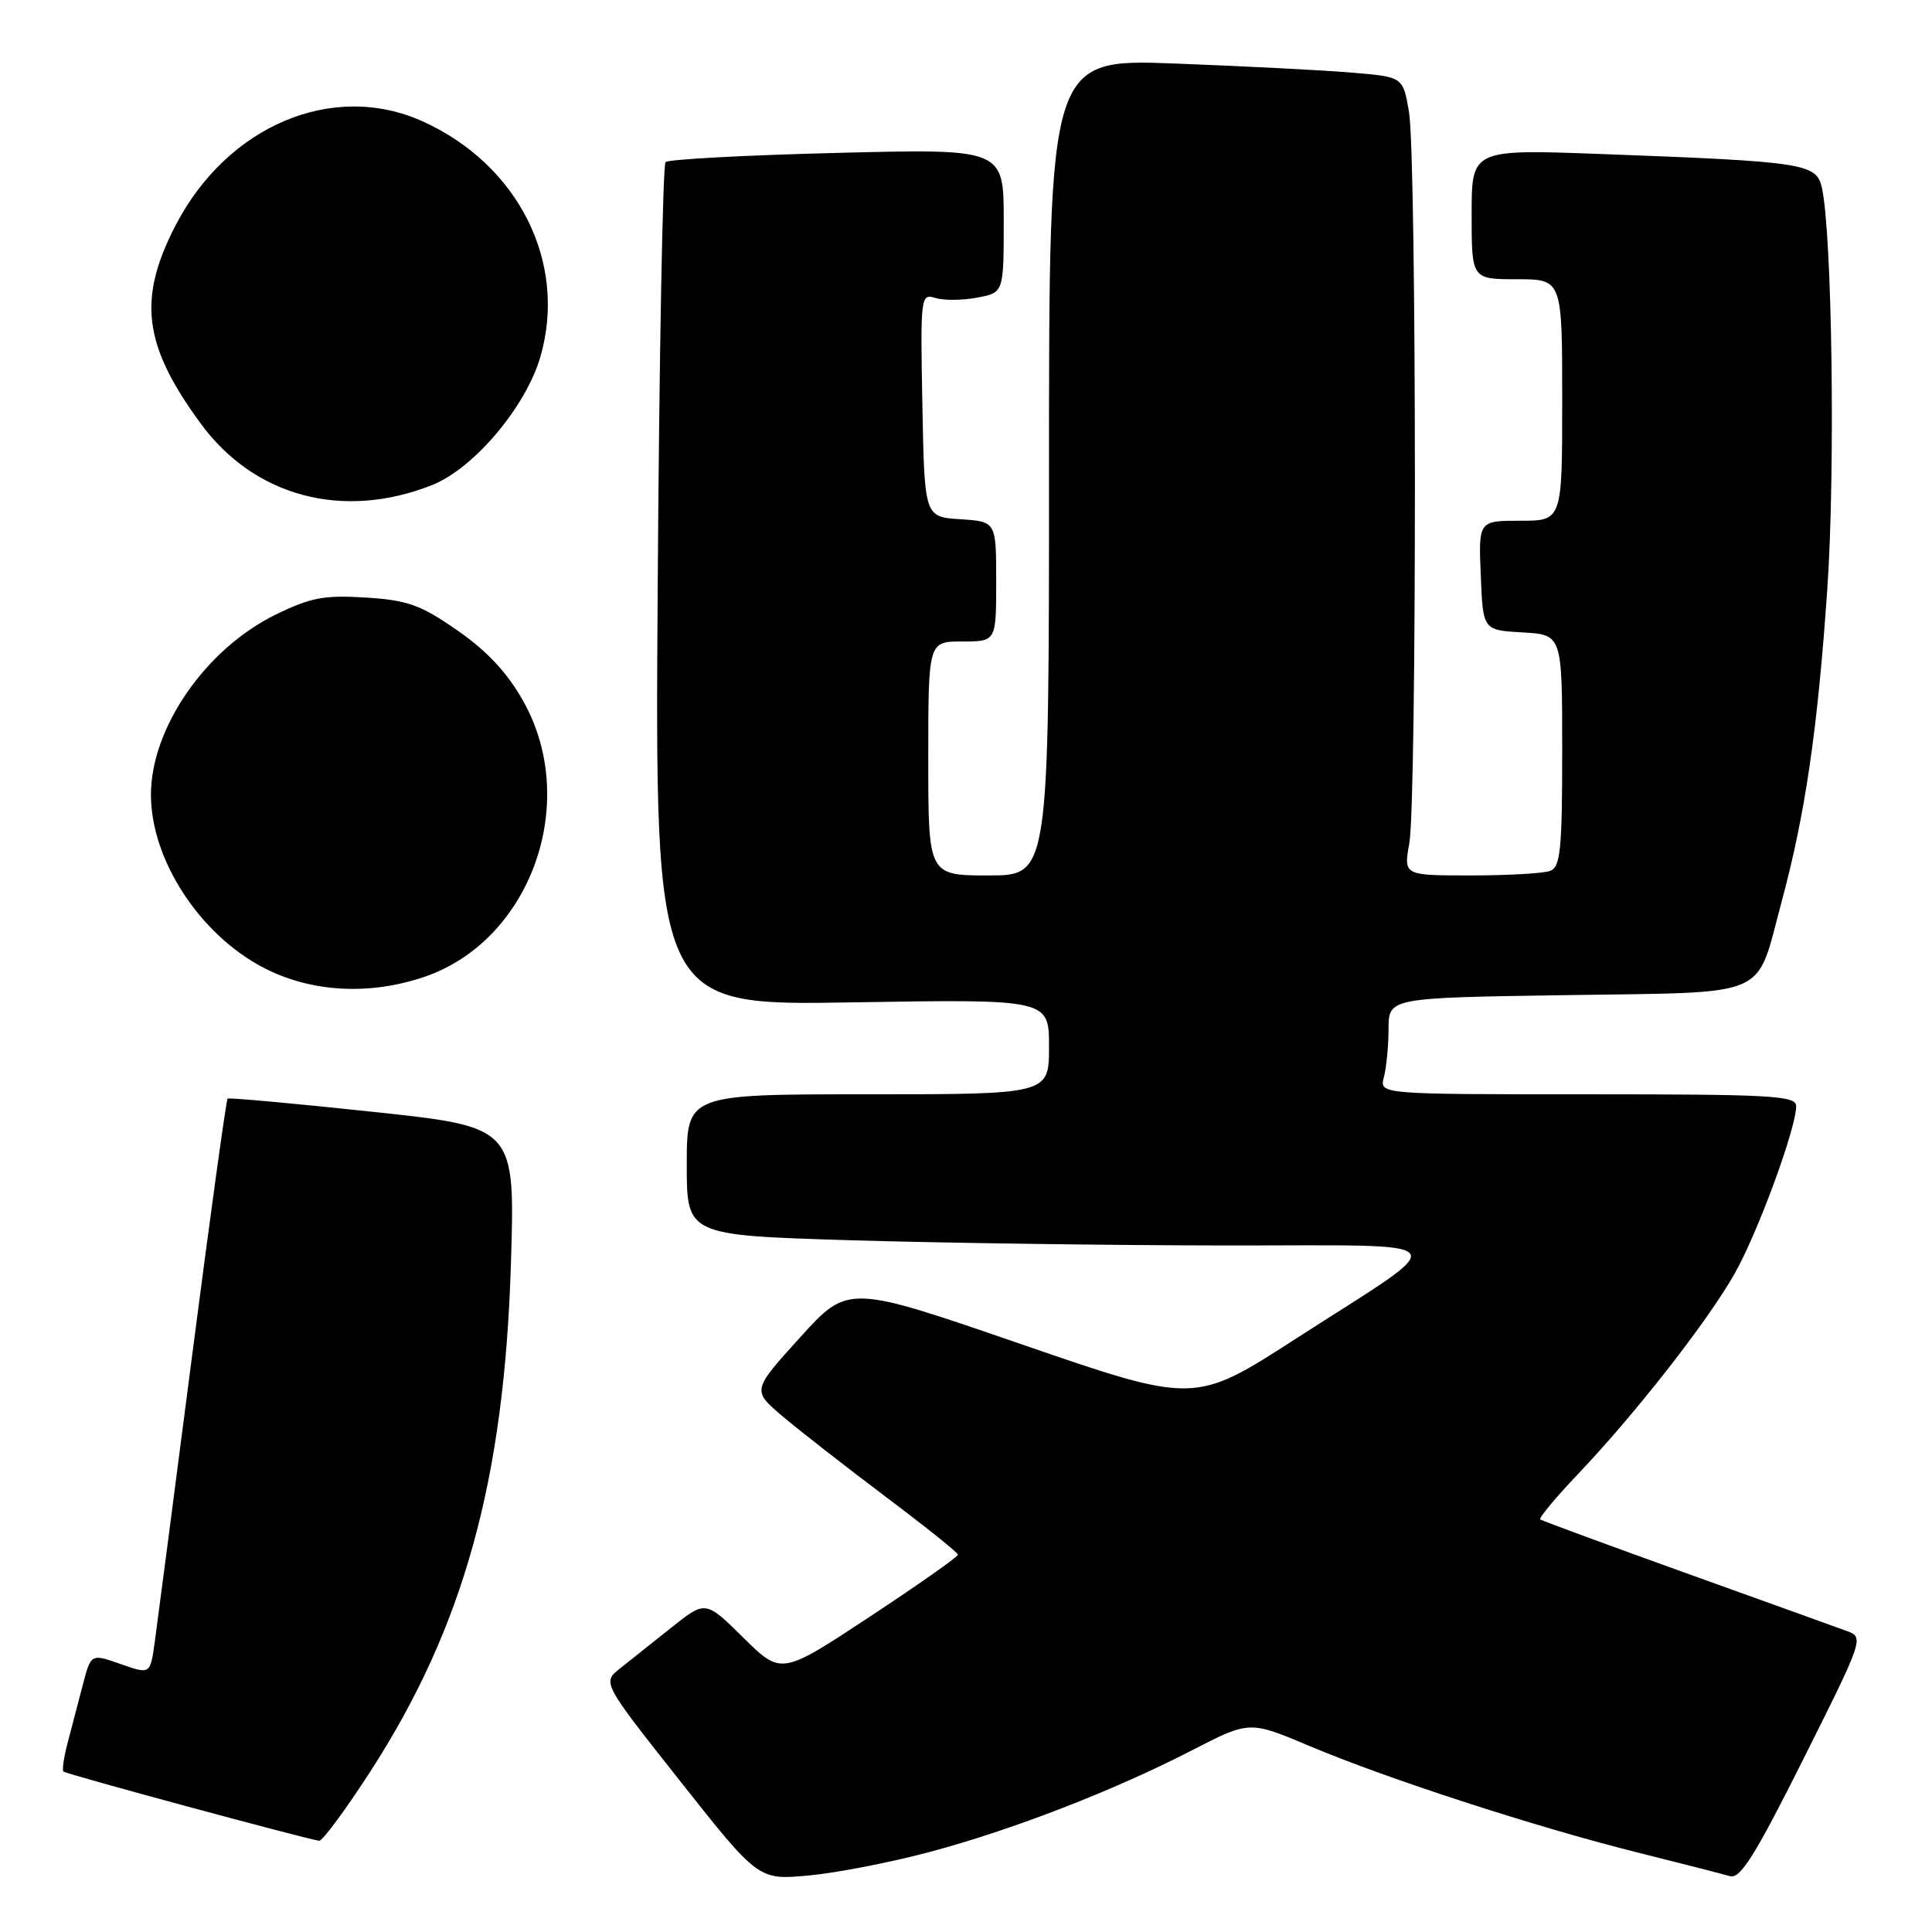<?xml version="1.0" encoding="UTF-8" standalone="no"?>
<!DOCTYPE svg PUBLIC "-//W3C//DTD SVG 1.1//EN" "http://www.w3.org/Graphics/SVG/1.1/DTD/svg11.dtd" >
<svg xmlns="http://www.w3.org/2000/svg" xmlns:xlink="http://www.w3.org/1999/xlink" version="1.1" viewBox="0 0 256 256">
 <g >
 <path fill="currentColor"
d=" M 123.17 245.40 C 134.22 242.45 147.64 237.24 158.03 231.88 C 165.57 228.00 165.57 228.00 173.58 231.38 C 183.89 235.73 203.62 242.13 217.00 245.47 C 222.78 246.91 228.27 248.32 229.22 248.60 C 230.59 249.01 232.54 245.90 238.98 233.04 C 246.89 217.25 246.99 216.95 244.77 216.14 C 243.52 215.68 233.95 212.23 223.50 208.48 C 213.05 204.72 204.32 201.51 204.09 201.33 C 203.87 201.16 206.14 198.42 209.15 195.26 C 216.73 187.28 226.16 175.22 229.80 168.85 C 232.86 163.49 238.00 149.53 238.00 146.57 C 238.00 145.18 234.84 145.00 210.38 145.00 C 182.77 145.00 182.77 145.00 183.37 142.75 C 183.70 141.51 183.98 138.63 183.99 136.36 C 184.00 132.21 184.00 132.21 207.58 131.86 C 234.91 131.44 232.58 132.44 236.02 119.69 C 239.21 107.89 240.84 96.74 242.13 78.00 C 243.20 62.45 242.77 30.86 241.40 24.84 C 240.68 21.66 239.08 21.41 212.25 20.41 C 195.00 19.77 195.00 19.77 195.00 28.39 C 195.00 37.00 195.00 37.00 201.00 37.00 C 207.00 37.00 207.00 37.00 207.00 53.00 C 207.00 69.00 207.00 69.00 201.46 69.00 C 195.91 69.00 195.91 69.00 196.21 76.25 C 196.50 83.50 196.50 83.50 201.75 83.80 C 207.00 84.10 207.00 84.10 207.00 99.45 C 207.00 112.51 206.77 114.88 205.42 115.39 C 204.55 115.73 199.82 116.00 194.91 116.00 C 185.98 116.00 185.98 116.00 186.74 111.75 C 187.75 106.11 187.72 20.80 186.70 14.85 C 185.91 10.19 185.91 10.19 179.20 9.63 C 175.52 9.31 164.96 8.77 155.75 8.42 C 139.00 7.79 139.00 7.79 139.00 61.89 C 139.00 116.00 139.00 116.00 131.00 116.00 C 123.00 116.00 123.00 116.00 123.00 100.50 C 123.00 85.00 123.00 85.00 127.50 85.00 C 132.00 85.00 132.00 85.00 132.00 77.05 C 132.00 69.11 132.00 69.11 127.25 68.80 C 122.50 68.50 122.50 68.50 122.22 53.67 C 121.95 39.28 122.00 38.87 123.93 39.48 C 125.02 39.82 127.51 39.81 129.46 39.44 C 133.00 38.78 133.00 38.78 133.00 29.24 C 133.00 19.70 133.00 19.70 110.93 20.26 C 98.78 20.56 88.55 21.11 88.19 21.48 C 87.82 21.85 87.35 47.15 87.15 77.70 C 86.77 133.26 86.77 133.26 112.89 132.82 C 139.00 132.39 139.00 132.39 139.00 138.69 C 139.00 145.00 139.00 145.00 115.00 145.00 C 91.00 145.00 91.00 145.00 91.00 154.34 C 91.00 163.68 91.00 163.68 112.75 164.34 C 124.71 164.70 146.88 165.01 162.00 165.03 C 194.03 165.07 192.95 163.69 171.67 177.41 C 158.30 186.03 158.30 186.03 135.34 178.12 C 112.37 170.20 112.37 170.20 106.02 177.21 C 99.67 184.22 99.67 184.22 103.58 187.57 C 105.74 189.41 111.87 194.19 117.20 198.21 C 122.54 202.22 126.92 205.72 126.93 206.00 C 126.95 206.28 121.68 209.98 115.24 214.23 C 103.52 221.96 103.52 221.96 98.51 217.01 C 93.49 212.06 93.49 212.06 89.00 215.63 C 86.52 217.60 83.44 220.05 82.15 221.08 C 79.80 222.95 79.80 222.95 90.15 236.04 C 100.50 249.13 100.50 249.13 107.18 248.51 C 110.86 248.17 118.05 246.77 123.17 245.40 Z  M 49.06 234.75 C 61.43 215.62 66.83 196.15 67.70 167.41 C 68.26 149.33 68.26 149.33 49.38 147.32 C 39.00 146.21 30.35 145.43 30.16 145.57 C 29.98 145.72 27.86 161.06 25.45 179.67 C 23.04 198.28 20.81 215.38 20.49 217.69 C 19.90 221.87 19.90 221.87 15.97 220.49 C 12.05 219.11 12.05 219.11 10.96 223.30 C 10.36 225.61 9.46 229.05 8.96 230.94 C 8.46 232.84 8.21 234.55 8.41 234.74 C 8.75 235.08 40.65 243.71 42.29 243.91 C 42.72 243.96 45.77 239.84 49.06 234.75 Z  M 56.23 129.44 C 70.31 124.64 76.88 106.37 69.35 92.93 C 67.25 89.17 64.57 86.29 60.63 83.55 C 55.74 80.15 54.04 79.53 48.47 79.18 C 42.97 78.83 41.17 79.17 36.53 81.44 C 27.26 85.97 20.00 96.46 20.00 105.31 C 20.00 113.90 26.43 123.79 34.87 128.20 C 41.16 131.49 48.90 131.93 56.23 129.44 Z  M 57.26 64.27 C 62.78 62.08 69.68 53.91 71.60 47.29 C 75.22 34.84 68.72 21.82 56.00 16.08 C 44.14 10.72 30.12 16.63 23.26 29.87 C 18.21 39.64 18.99 45.77 26.61 56.14 C 33.72 65.83 45.47 68.95 57.26 64.27 Z "/>
</g>
</svg>